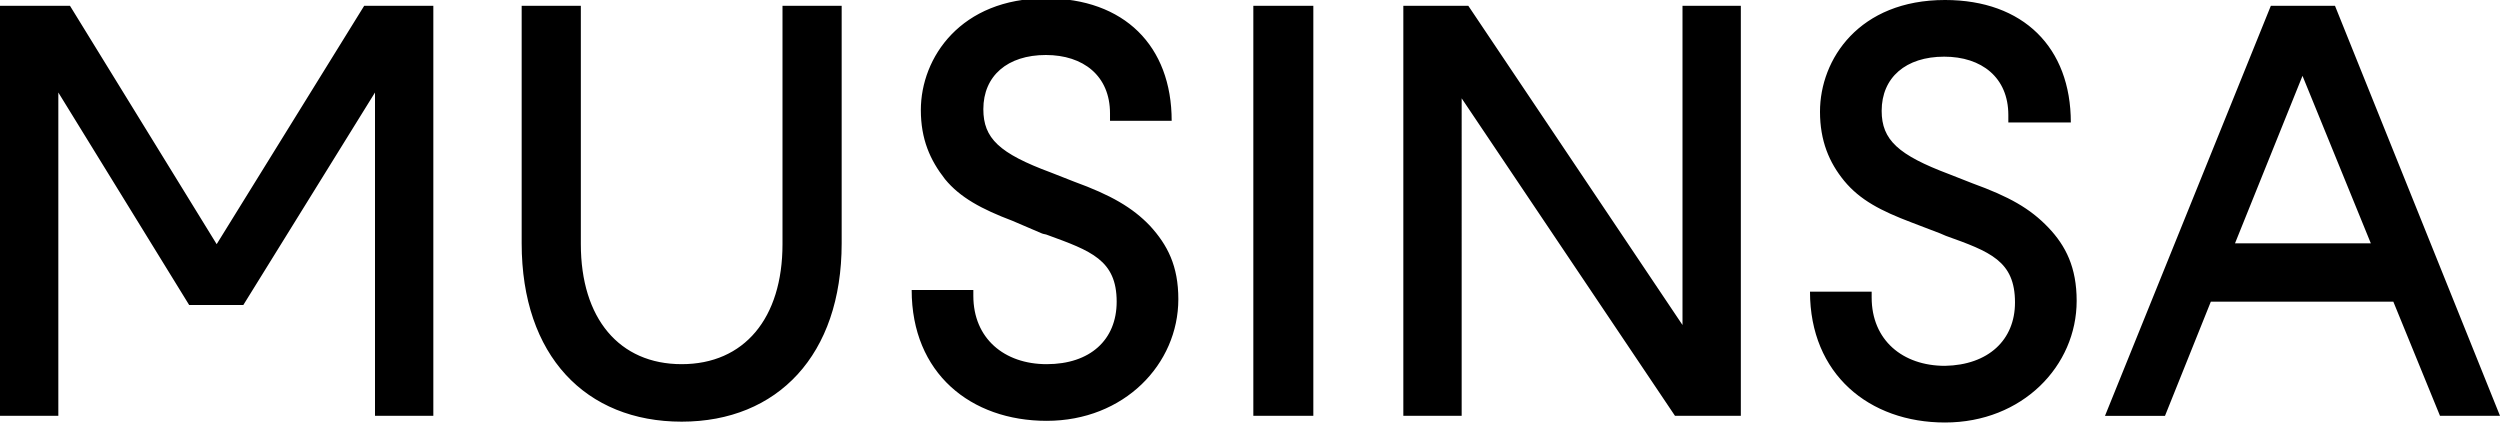 <svg xmlns="http://www.w3.org/2000/svg" viewBox="0 0 300 51"><path fill-rule="evenodd" d="M125.7 28.2c5.2 1.9 8.3 3 8.3 8 0 4.6-3.2 7.5-8.4 7.5-5.1 0-8.8-3.1-8.8-8.2v-.7h-7.4c0 10 7.1 15.7 16.2 15.7 9.3 0 15.8-6.8 15.8-14.6 0-4-1.3-6.5-3.4-8.8-2.1-2.2-4.7-3.7-9.1-5.3l-2.8-1.1c-6.2-2.3-8.1-4.1-8.1-7.6 0-4 2.9-6.5 7.5-6.5 4.5 0 7.7 2.5 7.7 7v.9h7.4c0-9-5.7-14.7-15.1-14.7-10.2 0-15 7.1-15 13.4 0 3.5 1.1 6 2.9 8.3 1.8 2.2 4.4 3.6 8.1 5L125 28c.2.1.5.1.7.2zM43.7.7 26 29.3 8.4.7H0v49.2h7V11.1l15.7 25.5h6.5L45 11.1v38.8h7V.7h-8.3zm50.2 28.6V.7h7.1v28.5c0 13.4-7.7 21.4-19.2 21.4s-19.2-7.9-19.2-21.4V.7h7.1v28.6c0 8.9 4.6 14.4 12.1 14.4s12.1-5.5 12.1-14.4zm56.5 20.6h7.2V.7h-7.2v49.2zm25 0V11.8L201 49.9h7.9V.7h-7V39L176.2.7h-7.8v49.2h7zm66.4-13.6c0-5-3-6.1-8.3-8-.2-.1-.5-.2-.7-.3l-3.4-1.3c-3.7-1.4-6.2-2.7-8.1-5-1.8-2.2-2.9-4.8-2.9-8.3 0-6.3 4.7-13.4 15-13.4 9.4 0 15.1 5.7 15.1 14.7H241v-.9c0-4.5-3.2-7-7.7-7-4.6 0-7.5 2.5-7.5 6.5 0 3.5 2 5.3 8.1 7.6l2.8 1.1c4.4 1.6 6.9 3 9.1 5.3 2.1 2.2 3.4 4.8 3.4 8.8 0 7.8-6.5 14.6-15.8 14.6-9.1 0-16.2-5.8-16.2-15.7h7.4v.7c0 5.1 3.7 8.2 8.8 8.2 5.2-.1 8.4-3.1 8.4-7.6zm45.4-.1h-21.9l-5.5 13.7h-7.2L272.5.7h7.7L300 49.9h-7.2l-5.6-13.7zM276.3 9.1l-8.1 20.1h16.3l-8.2-20.1z" clip-rule="evenodd"/></svg>
